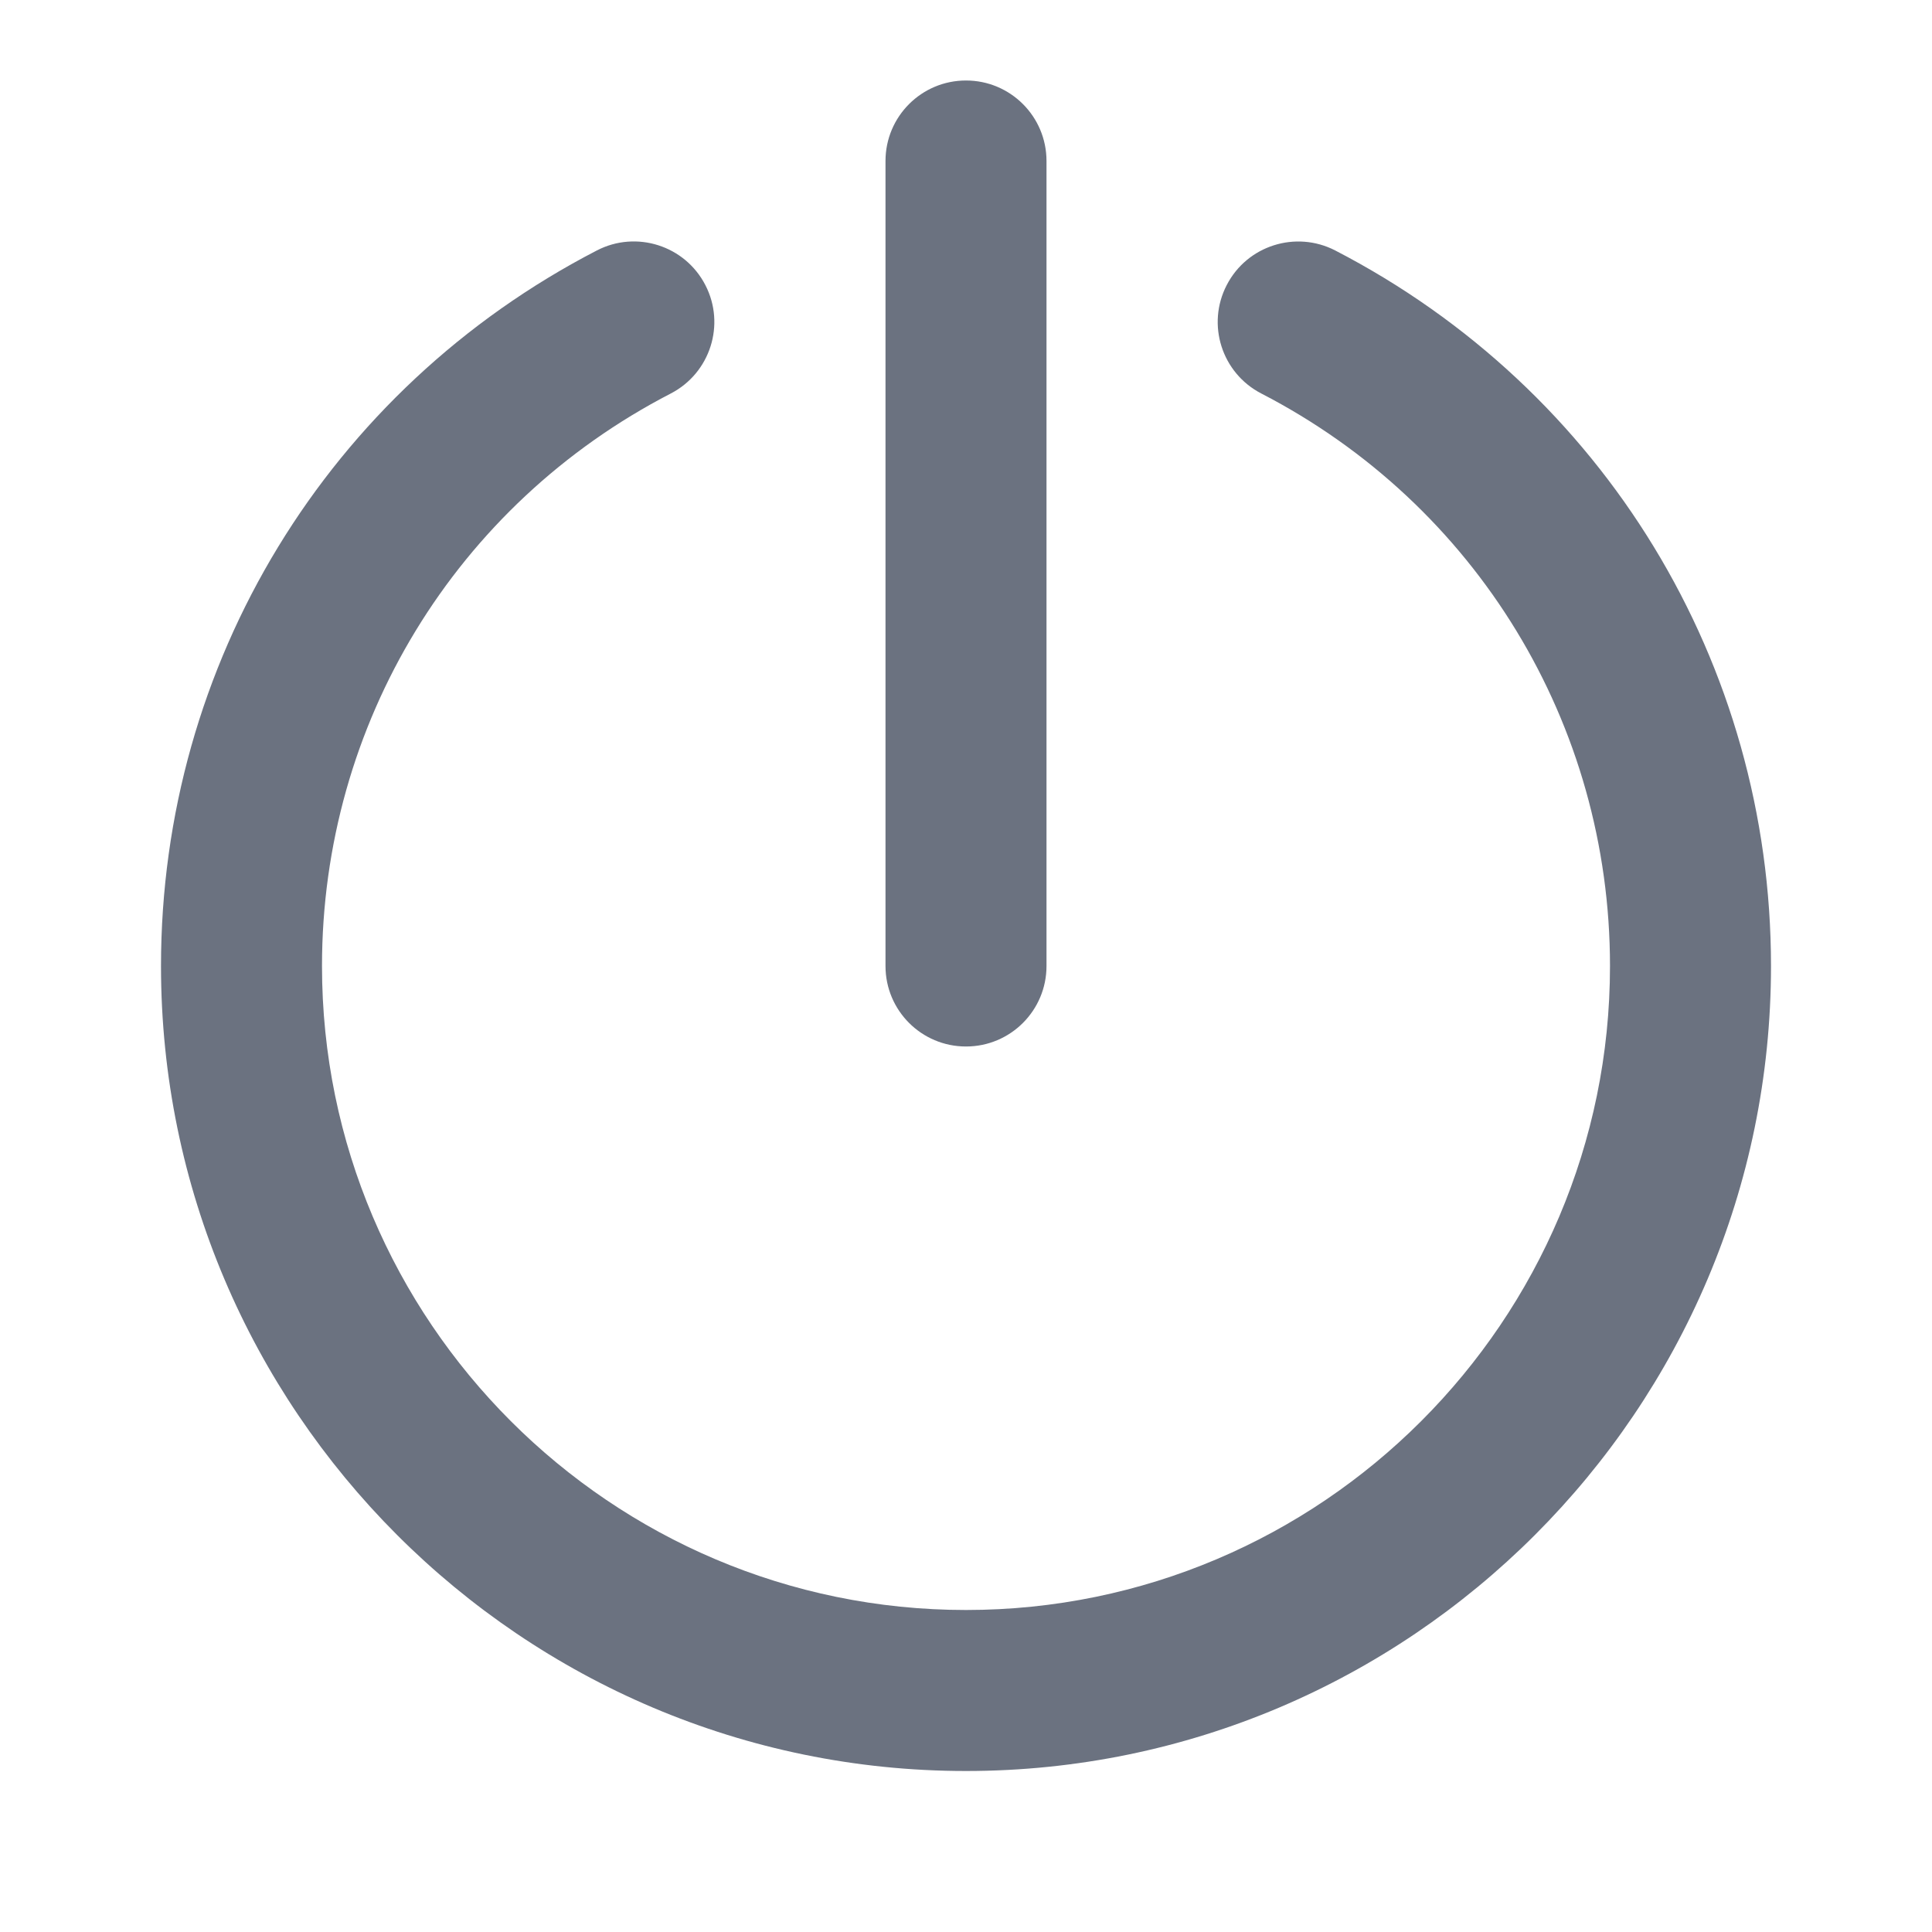 <svg fill="none" height="24" viewBox="0 0 24 24" width="24" xmlns="http://www.w3.org/2000/svg"><path clip-rule="evenodd" d="m13 12c0 .553-.448 1-1 1s-1-.447-1-1v-10c0-.553.448-1 1-1s1 .447 1 1zm2.239-8.459c.253-.491.857-.682 1.347-.43 3.339 1.727 5.414 5.132 5.414 8.889 0 5.513-4.486 10-10 10-5.514 0-10-4.487-10-10 0-3.757 2.075-7.162 5.415-8.889.489-.253 1.093-.062 1.347.43.254.49.061 1.093-.429 1.347-2.673 1.381-4.333 4.106-4.333 7.112 0 4.411 3.589 8 8 8 4.411 0 8-3.589 8-8 0-3.006-1.66-5.731-4.332-7.112-.491-.254-.683-.857-.429-1.347z" fill="#6b7280" fill-rule="evenodd"/></svg>